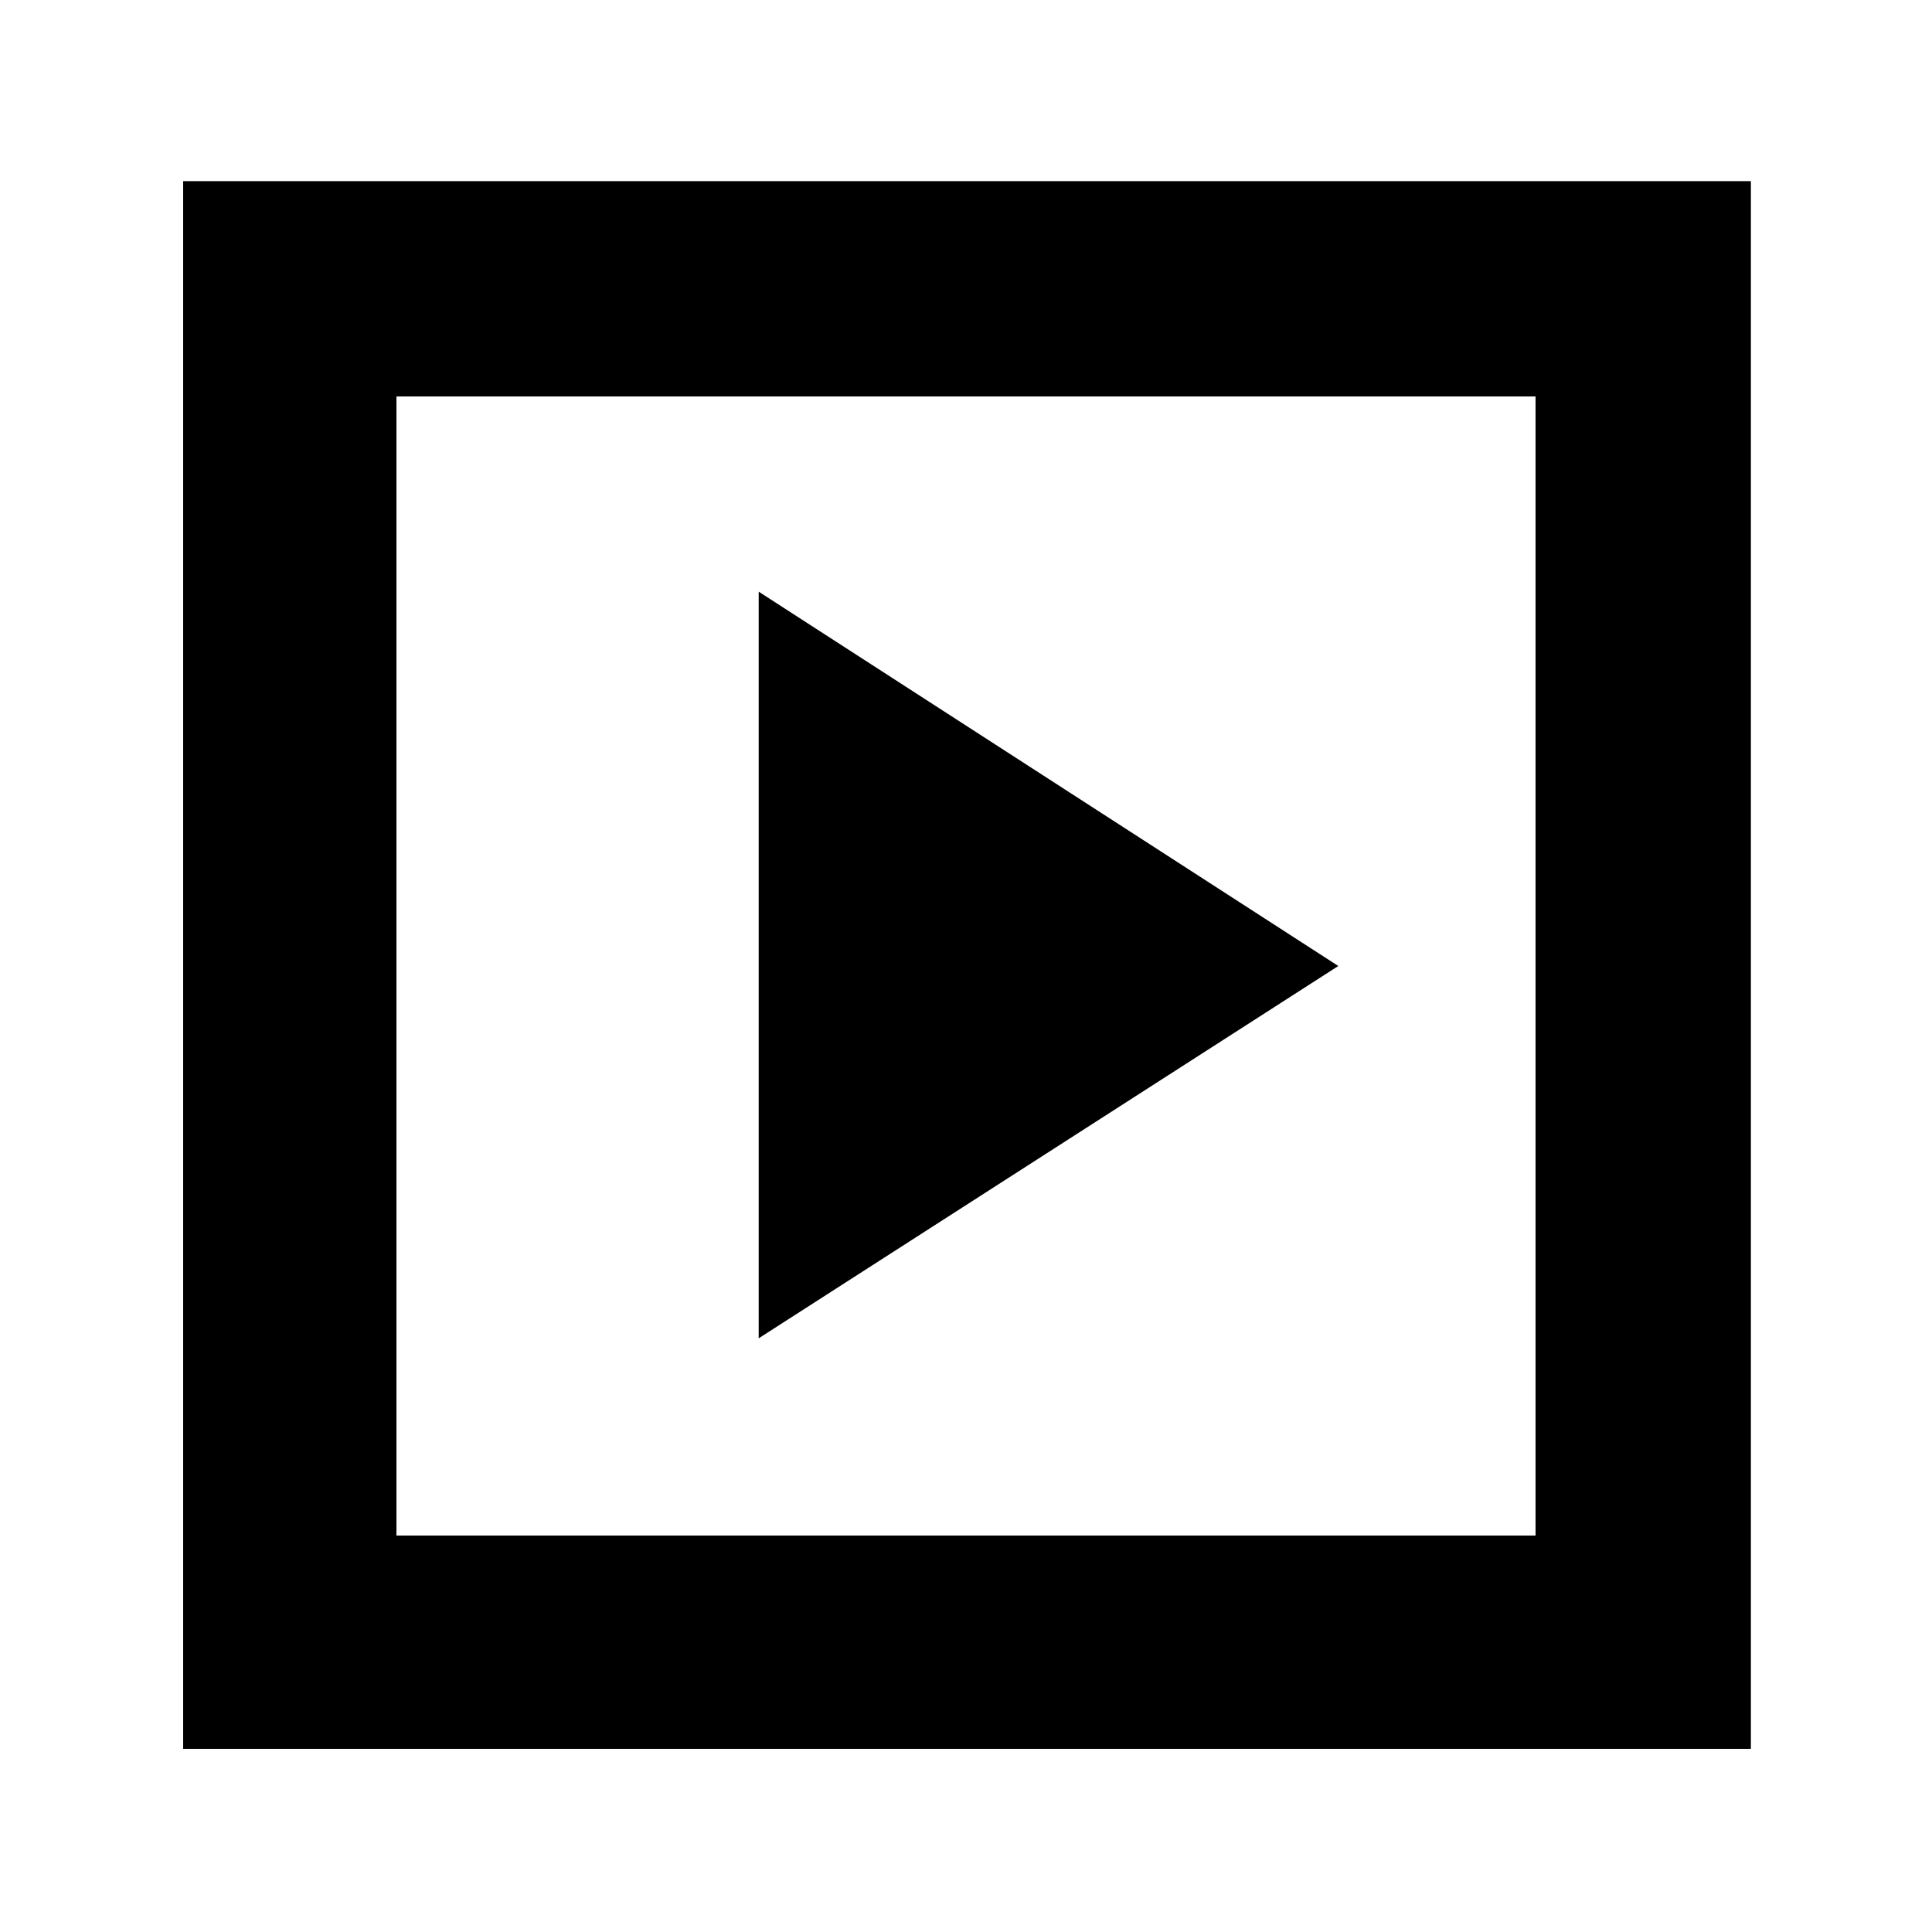 <svg xmlns="http://www.w3.org/2000/svg" height="40" width="40"><path d="M15.708 27.708 27.708 20 15.708 12.25ZM3.792 36.208V3.75H36.25V36.208ZM8.208 31.792H31.792V8.208H8.208ZM8.208 31.792V8.208V31.792Z"/></svg>